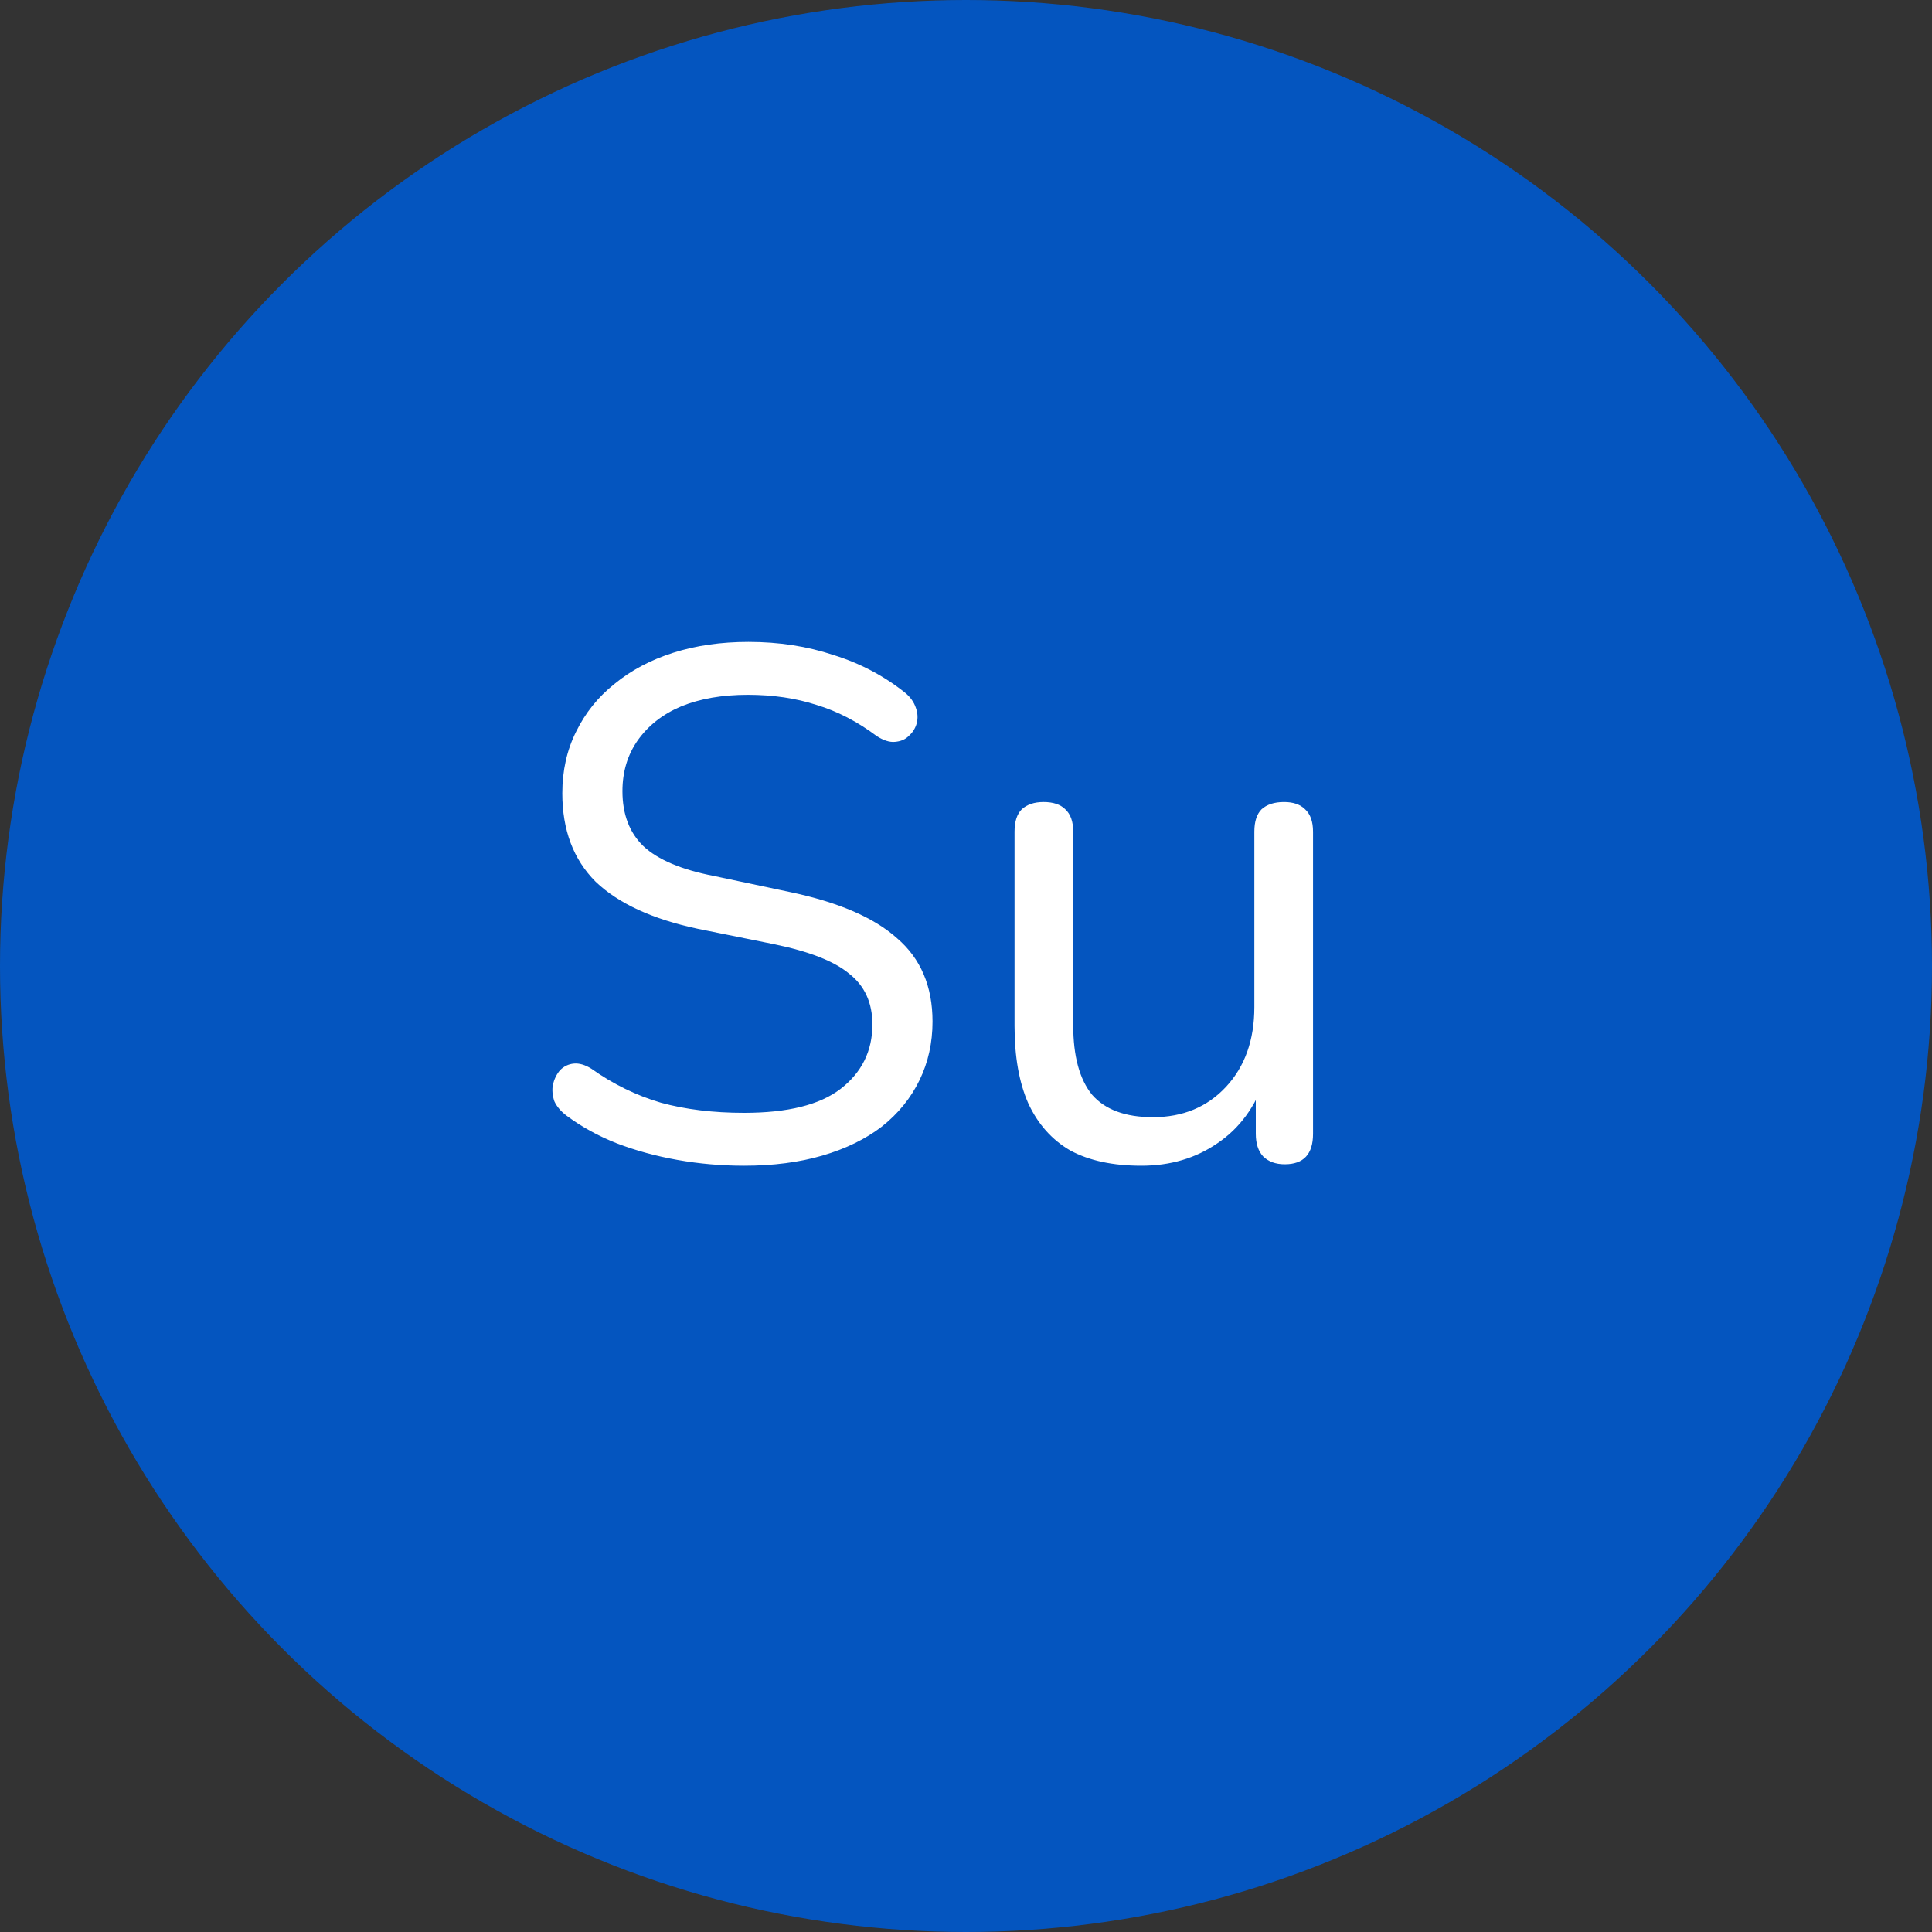 <svg width="40" height="40" viewBox="0 0 40 40" fill="none" xmlns="http://www.w3.org/2000/svg">
<rect x="0" y="0" width="40" height="40" fill="#333333" stroke="none"/>
<circle cx="20" cy="20" r="20" fill="#0455BF"/>
<path d="M15.407 24.135C14.937 24.135 14.477 24.095 14.027 24.015C13.577 23.935 13.157 23.82 12.767 23.67C12.387 23.52 12.042 23.33 11.732 23.1C11.612 23.01 11.527 22.91 11.477 22.8C11.437 22.68 11.427 22.565 11.447 22.455C11.477 22.335 11.527 22.235 11.597 22.155C11.677 22.075 11.772 22.03 11.882 22.02C11.992 22.01 12.112 22.045 12.242 22.125C12.692 22.445 13.172 22.68 13.682 22.83C14.192 22.97 14.767 23.04 15.407 23.04C16.307 23.04 16.972 22.875 17.402 22.545C17.842 22.205 18.062 21.76 18.062 21.21C18.062 20.76 17.902 20.41 17.582 20.16C17.272 19.9 16.747 19.695 16.007 19.545L14.447 19.23C13.507 19.03 12.802 18.705 12.332 18.255C11.872 17.795 11.642 17.185 11.642 16.425C11.642 15.955 11.737 15.53 11.927 15.15C12.117 14.76 12.382 14.43 12.722 14.16C13.062 13.88 13.467 13.665 13.937 13.515C14.407 13.365 14.927 13.29 15.497 13.29C16.127 13.29 16.712 13.38 17.252 13.56C17.802 13.73 18.297 13.99 18.737 14.34C18.847 14.43 18.922 14.535 18.962 14.655C19.002 14.765 19.007 14.875 18.977 14.985C18.947 15.085 18.892 15.17 18.812 15.24C18.742 15.31 18.647 15.35 18.527 15.36C18.417 15.37 18.292 15.33 18.152 15.24C17.752 14.94 17.337 14.725 16.907 14.595C16.477 14.455 16.002 14.385 15.482 14.385C14.952 14.385 14.492 14.465 14.102 14.625C13.722 14.785 13.422 15.02 13.202 15.33C12.992 15.63 12.887 15.98 12.887 16.38C12.887 16.86 13.032 17.24 13.322 17.52C13.622 17.8 14.107 18.005 14.777 18.135L16.337 18.465C17.347 18.675 18.092 18.995 18.572 19.425C19.062 19.845 19.307 20.42 19.307 21.15C19.307 21.59 19.217 21.995 19.037 22.365C18.857 22.735 18.597 23.055 18.257 23.325C17.917 23.585 17.507 23.785 17.027 23.925C16.547 24.065 16.007 24.135 15.407 24.135ZM23.63 24.135C23.04 24.135 22.55 24.03 22.16 23.82C21.78 23.6 21.49 23.275 21.29 22.845C21.1 22.415 21.005 21.88 21.005 21.24V17.22C21.005 17.01 21.055 16.855 21.155 16.755C21.265 16.655 21.415 16.605 21.605 16.605C21.805 16.605 21.955 16.655 22.055 16.755C22.165 16.855 22.22 17.01 22.22 17.22V21.225C22.22 21.865 22.35 22.345 22.61 22.665C22.88 22.975 23.3 23.13 23.87 23.13C24.49 23.13 24.995 22.92 25.385 22.5C25.775 22.08 25.97 21.53 25.97 20.85V17.22C25.97 17.01 26.02 16.855 26.12 16.755C26.23 16.655 26.385 16.605 26.585 16.605C26.775 16.605 26.92 16.655 27.02 16.755C27.13 16.855 27.185 17.01 27.185 17.22V23.475C27.185 23.895 26.99 24.105 26.6 24.105C26.41 24.105 26.26 24.05 26.15 23.94C26.05 23.83 26 23.675 26 23.475V22.11L26.195 22.32C25.995 22.91 25.665 23.36 25.205 23.67C24.755 23.98 24.23 24.135 23.63 24.135Z" fill="white"/>
</svg>

